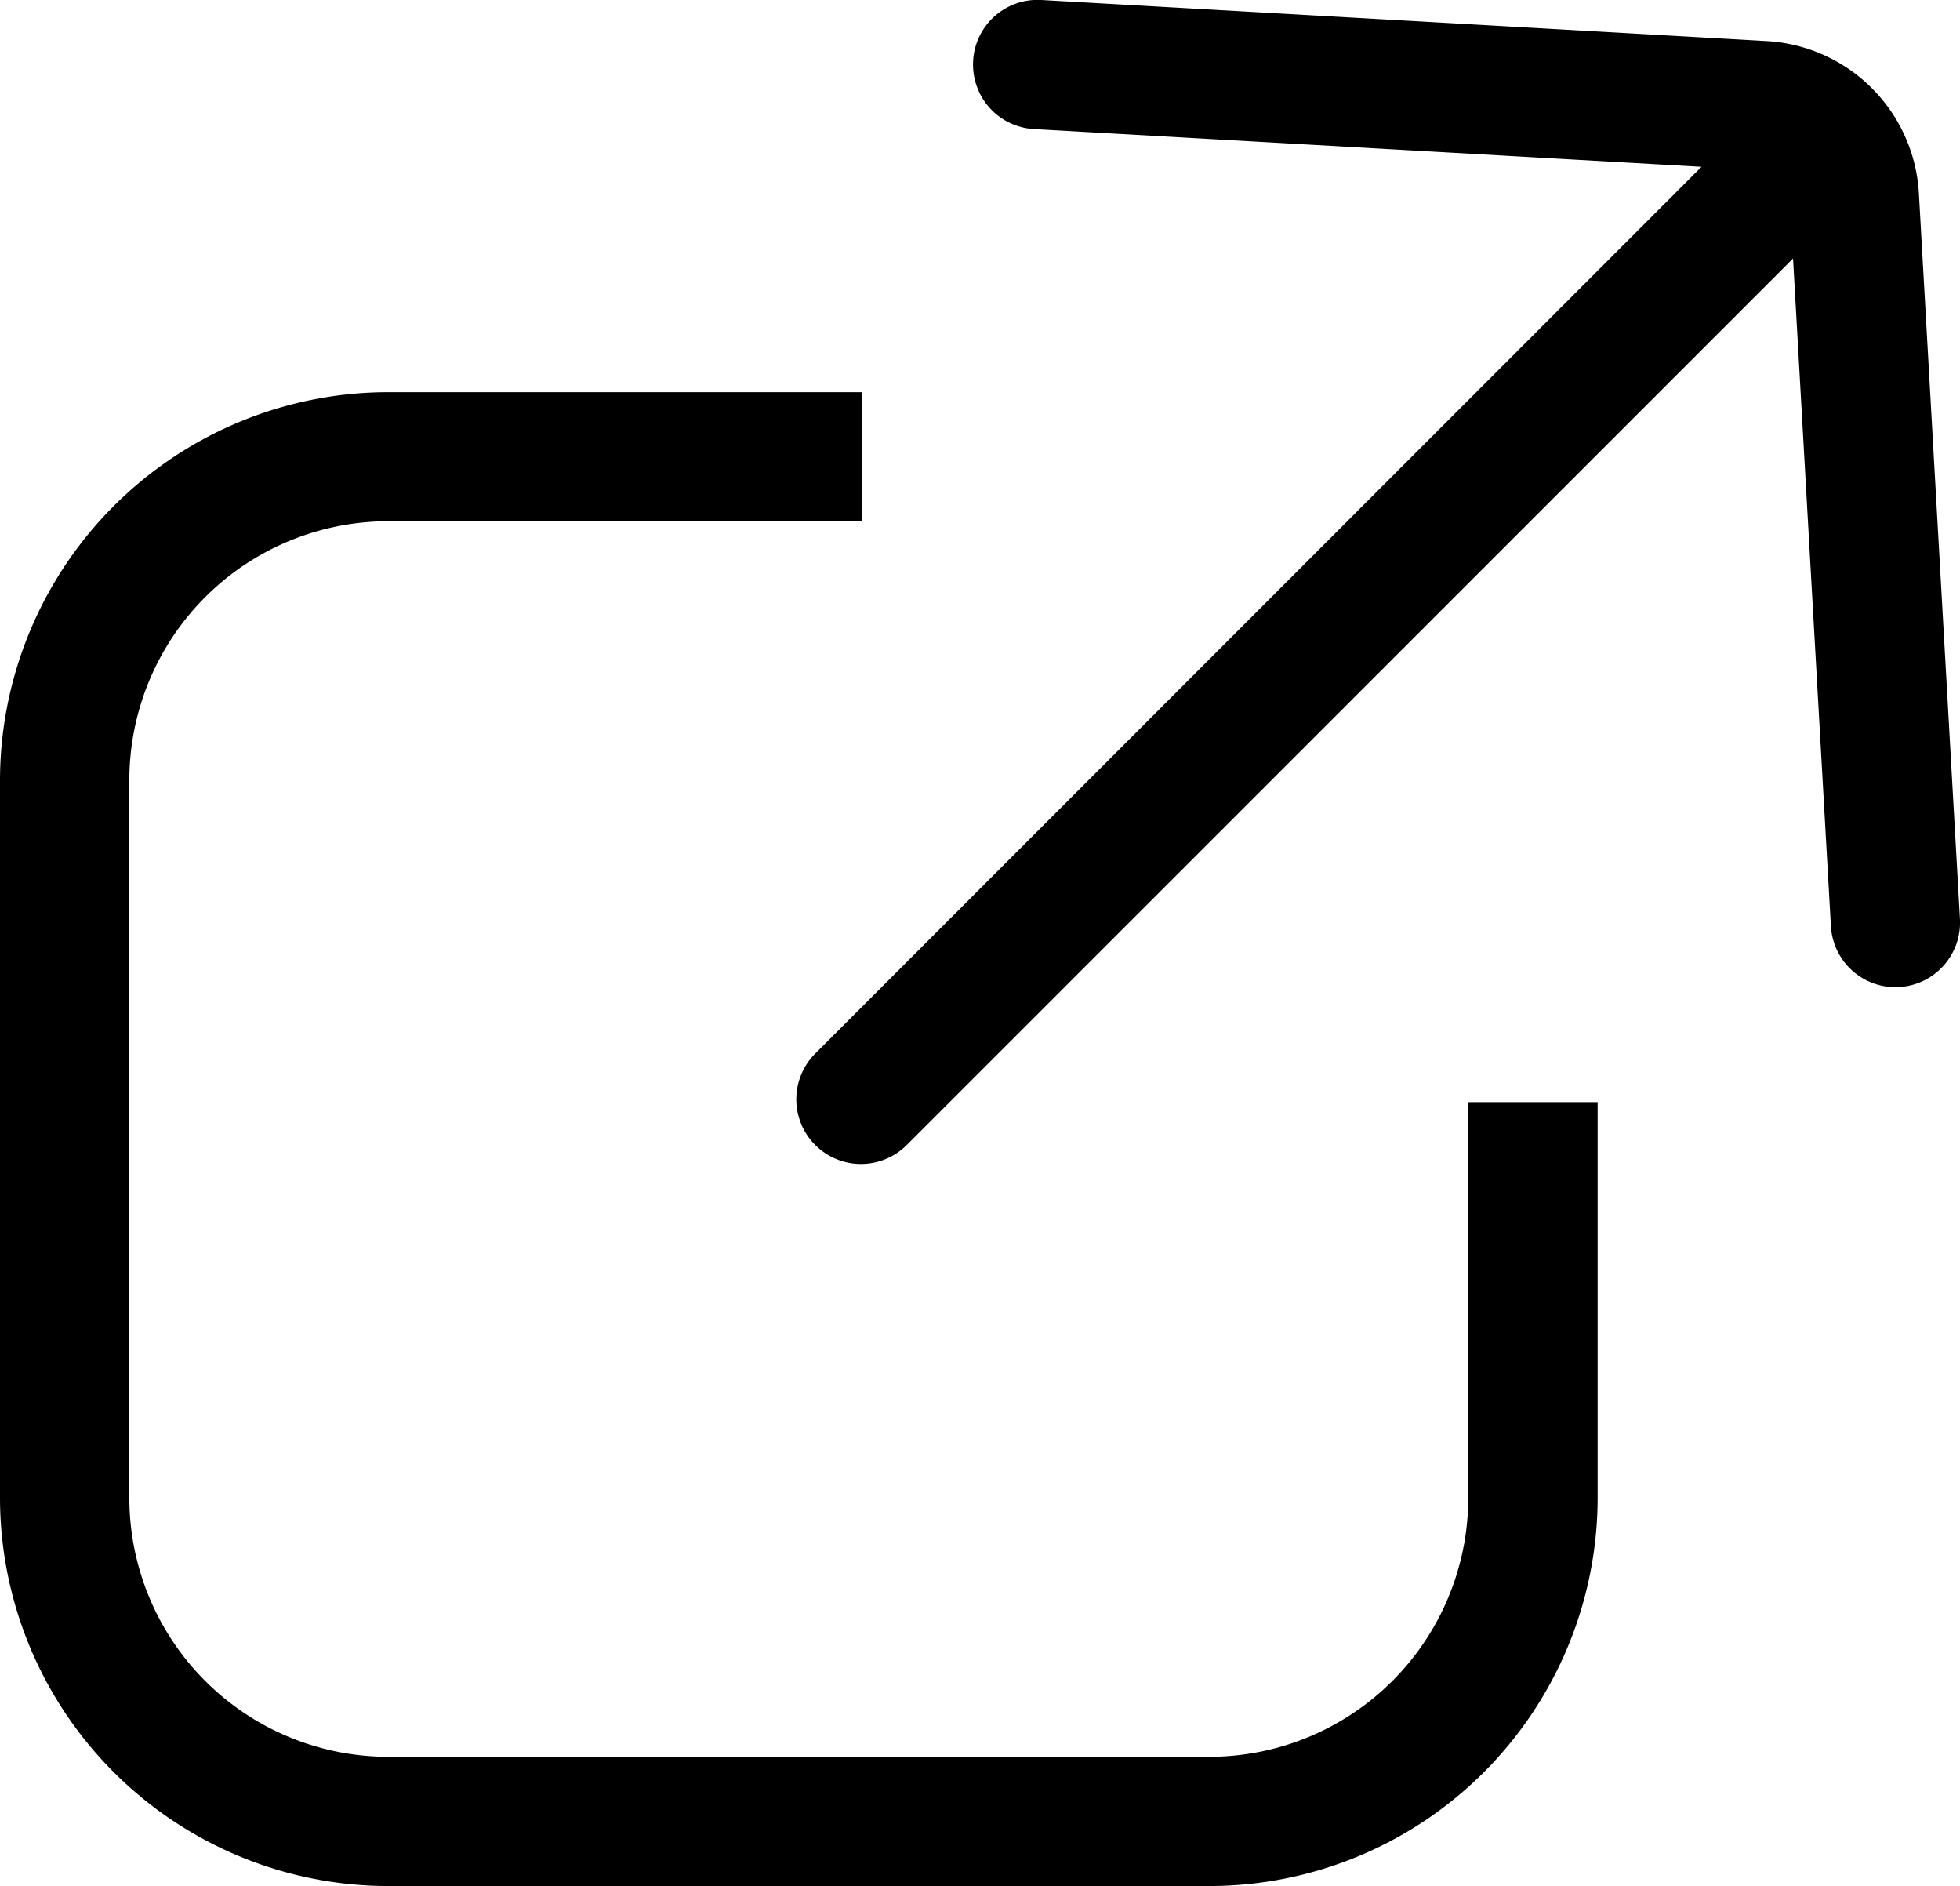 <svg viewBox="0 0 394.91 379.91">
  <path 
    fill="currentColor"
    d="M26.06,157.2A52.18,52.18,0,0,1,78.18,105h95.56V79H78.18A78.27,78.27,0,0,0,0,157.16V301.73a78.27,78.27,0,0,0,78.18,78.18H243.72a78.27,78.27,0,0,0,78.18-78.18V222H295.83v79.75a52.18,52.18,0,0,1-52.13,52.13H78.18a52.18,52.18,0,0,1-52.12-52.13"
  />
  <path 
    fill="currentColor"
    d="M196.07,12.32A13,13,0,0,0,208.32,26h0L342.83,33.6,164.26,212.22a13,13,0,0,0,18.43,18.43h0L361.27,52.07l7.63,134.49a13,13,0,1,0,26-1.47h0L386.63,39A32.56,32.56,0,0,0,355.9,8.27L209.81,0a13,13,0,0,0-13.74,12.21Z"
  />
</svg>